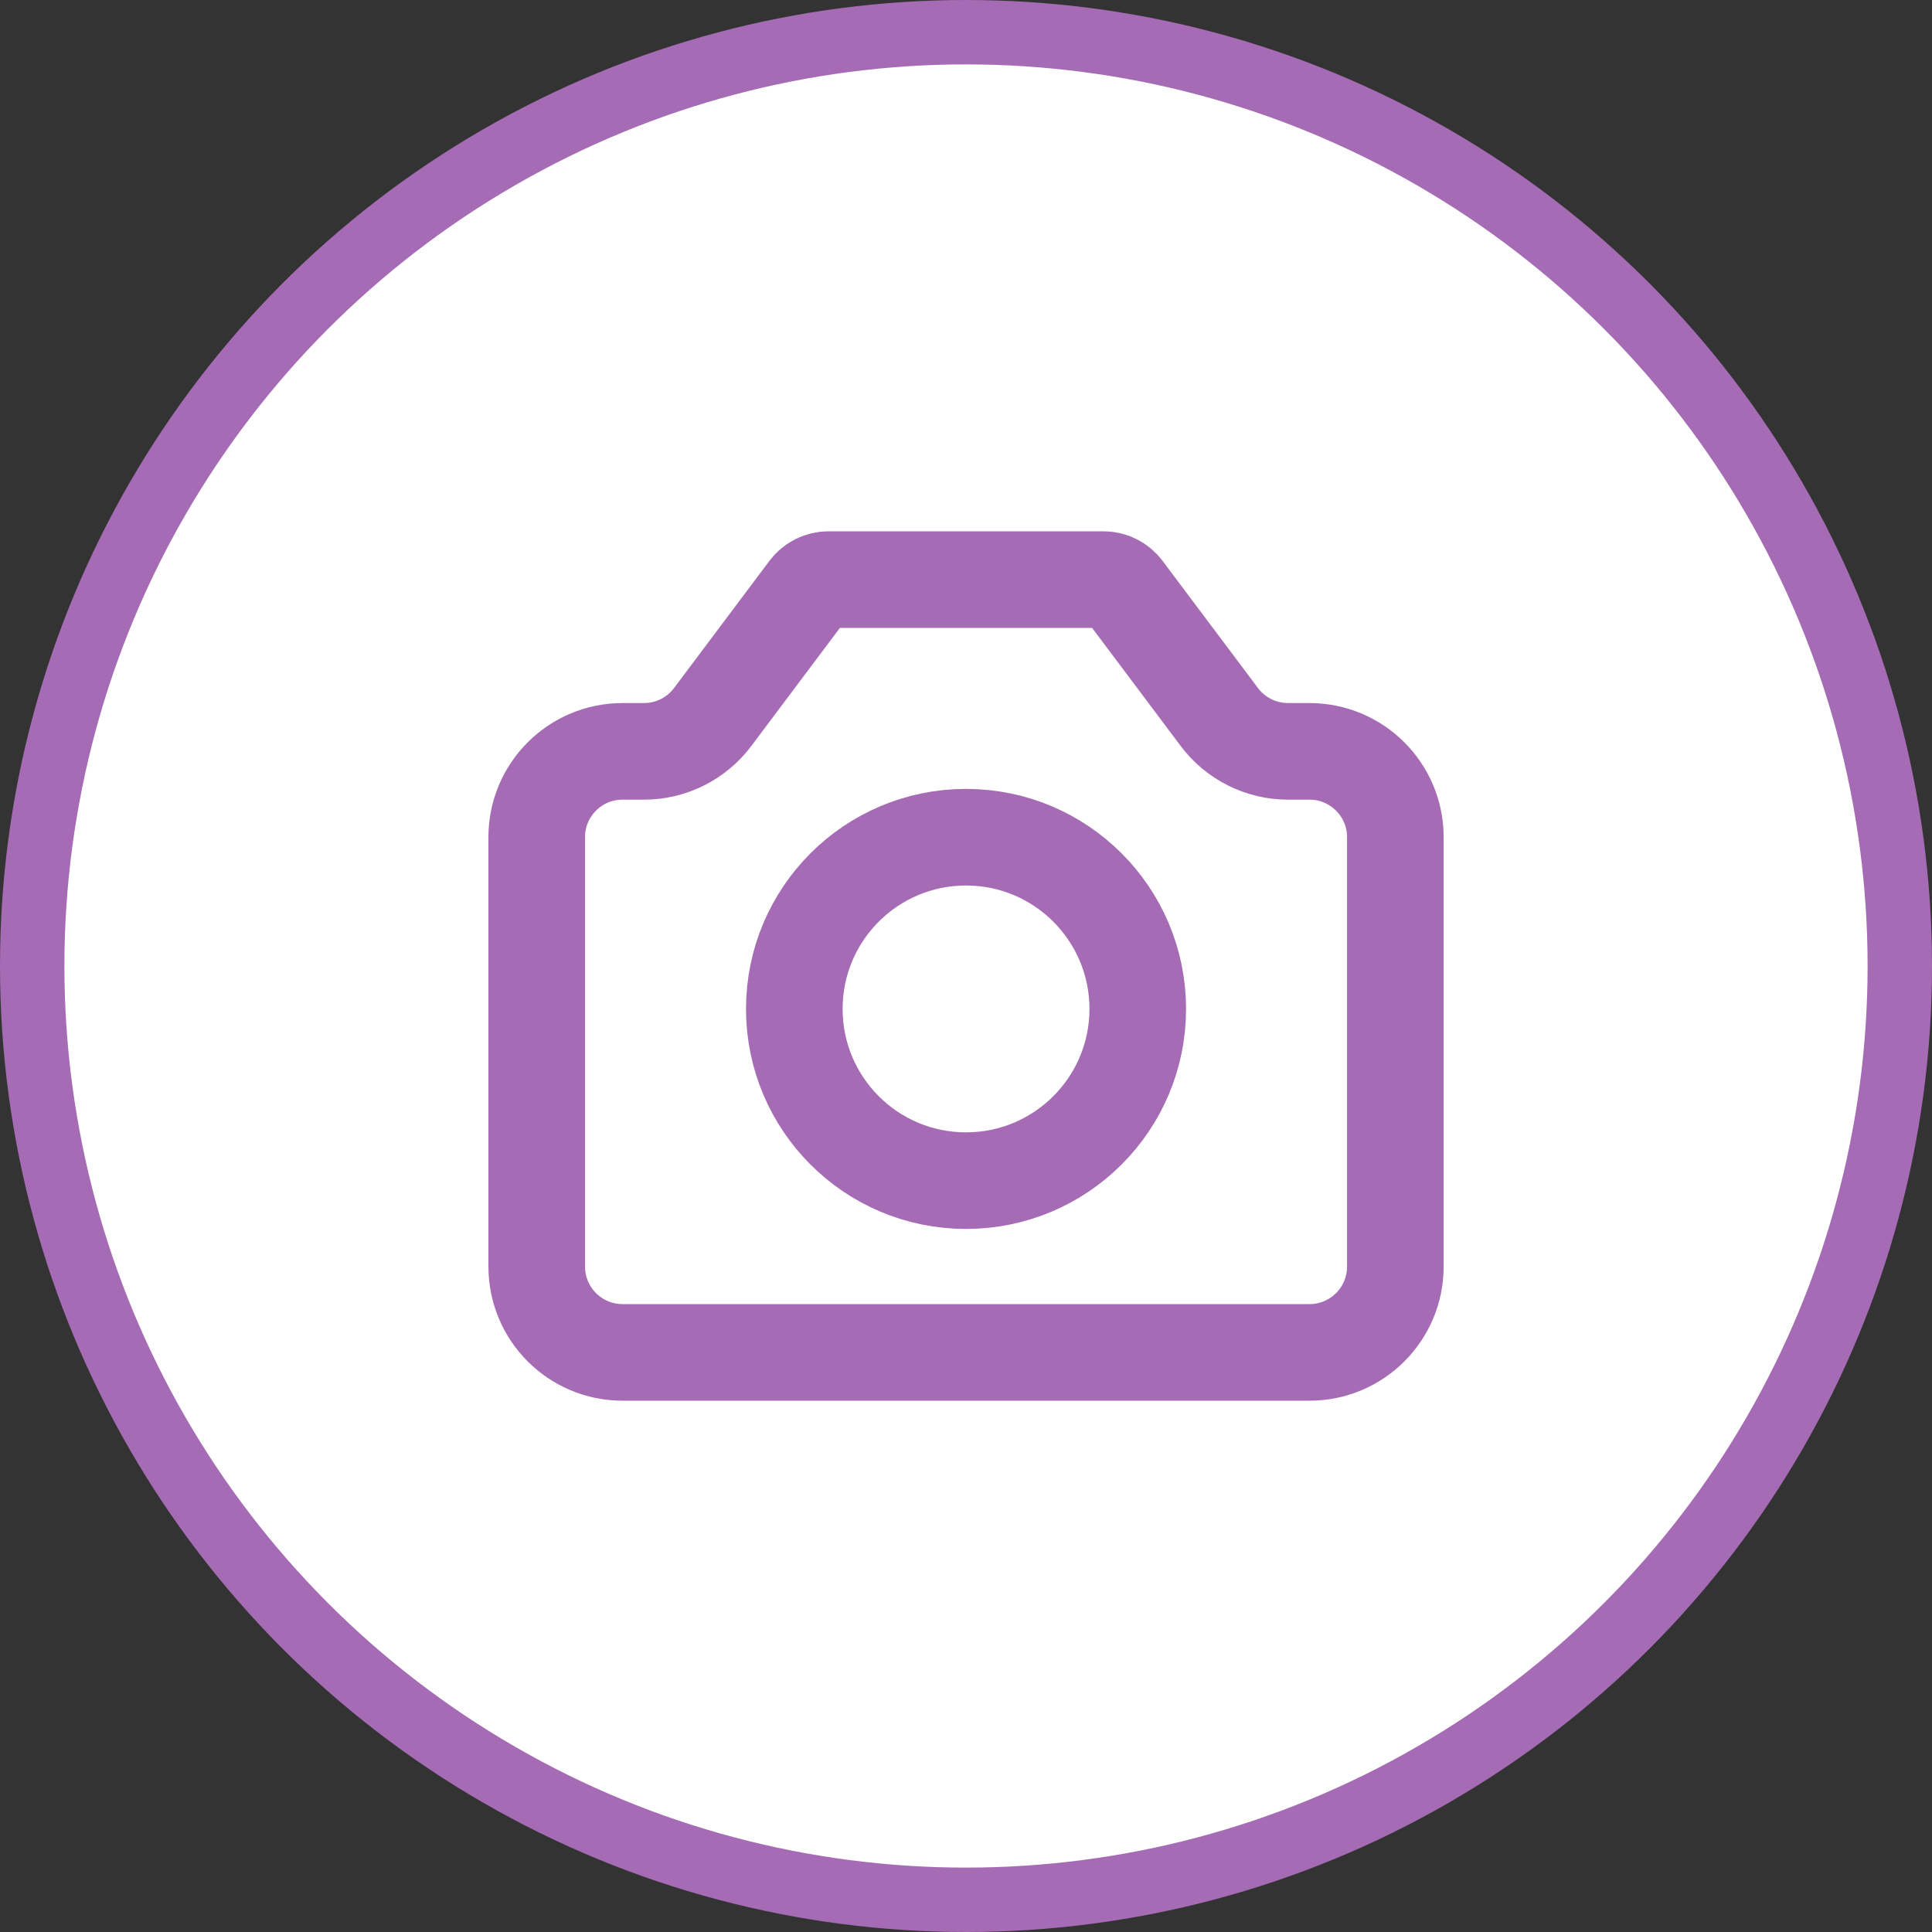<svg width="30" height="30" viewBox="0 0 30 30" fill="none" xmlns="http://www.w3.org/2000/svg">
<rect x="0" y="0" width="30" height="30" fill="#333333" stroke="none"/>
<circle cx="15" cy="15" r="14.5" fill="white" stroke="#A66BB5"/>
<path d="M8.334 19.667V13C8.334 12.264 8.93 11.667 9.667 11.667H10C10.42 11.667 10.815 11.469 11.067 11.133L12.547 9.16C12.622 9.059 12.741 9 12.867 9H17.134C17.259 9 17.378 9.059 17.453 9.16L18.933 11.133C19.185 11.469 19.581 11.667 20 11.667H20.334C21.07 11.667 21.667 12.264 21.667 13V19.667C21.667 20.403 21.07 21 20.334 21H9.667C8.93 21 8.334 20.403 8.334 19.667Z" stroke="#A66BB5" stroke-width="1.5" stroke-linecap="round" stroke-linejoin="round"/>
<path d="M15 18.333C16.473 18.333 17.667 17.139 17.667 15.667C17.667 14.194 16.473 13 15 13C13.527 13 12.334 14.194 12.334 15.667C12.334 17.139 13.527 18.333 15 18.333Z" stroke="#A66BB5" stroke-width="1.5" stroke-linecap="round" stroke-linejoin="round"/>
</svg>
